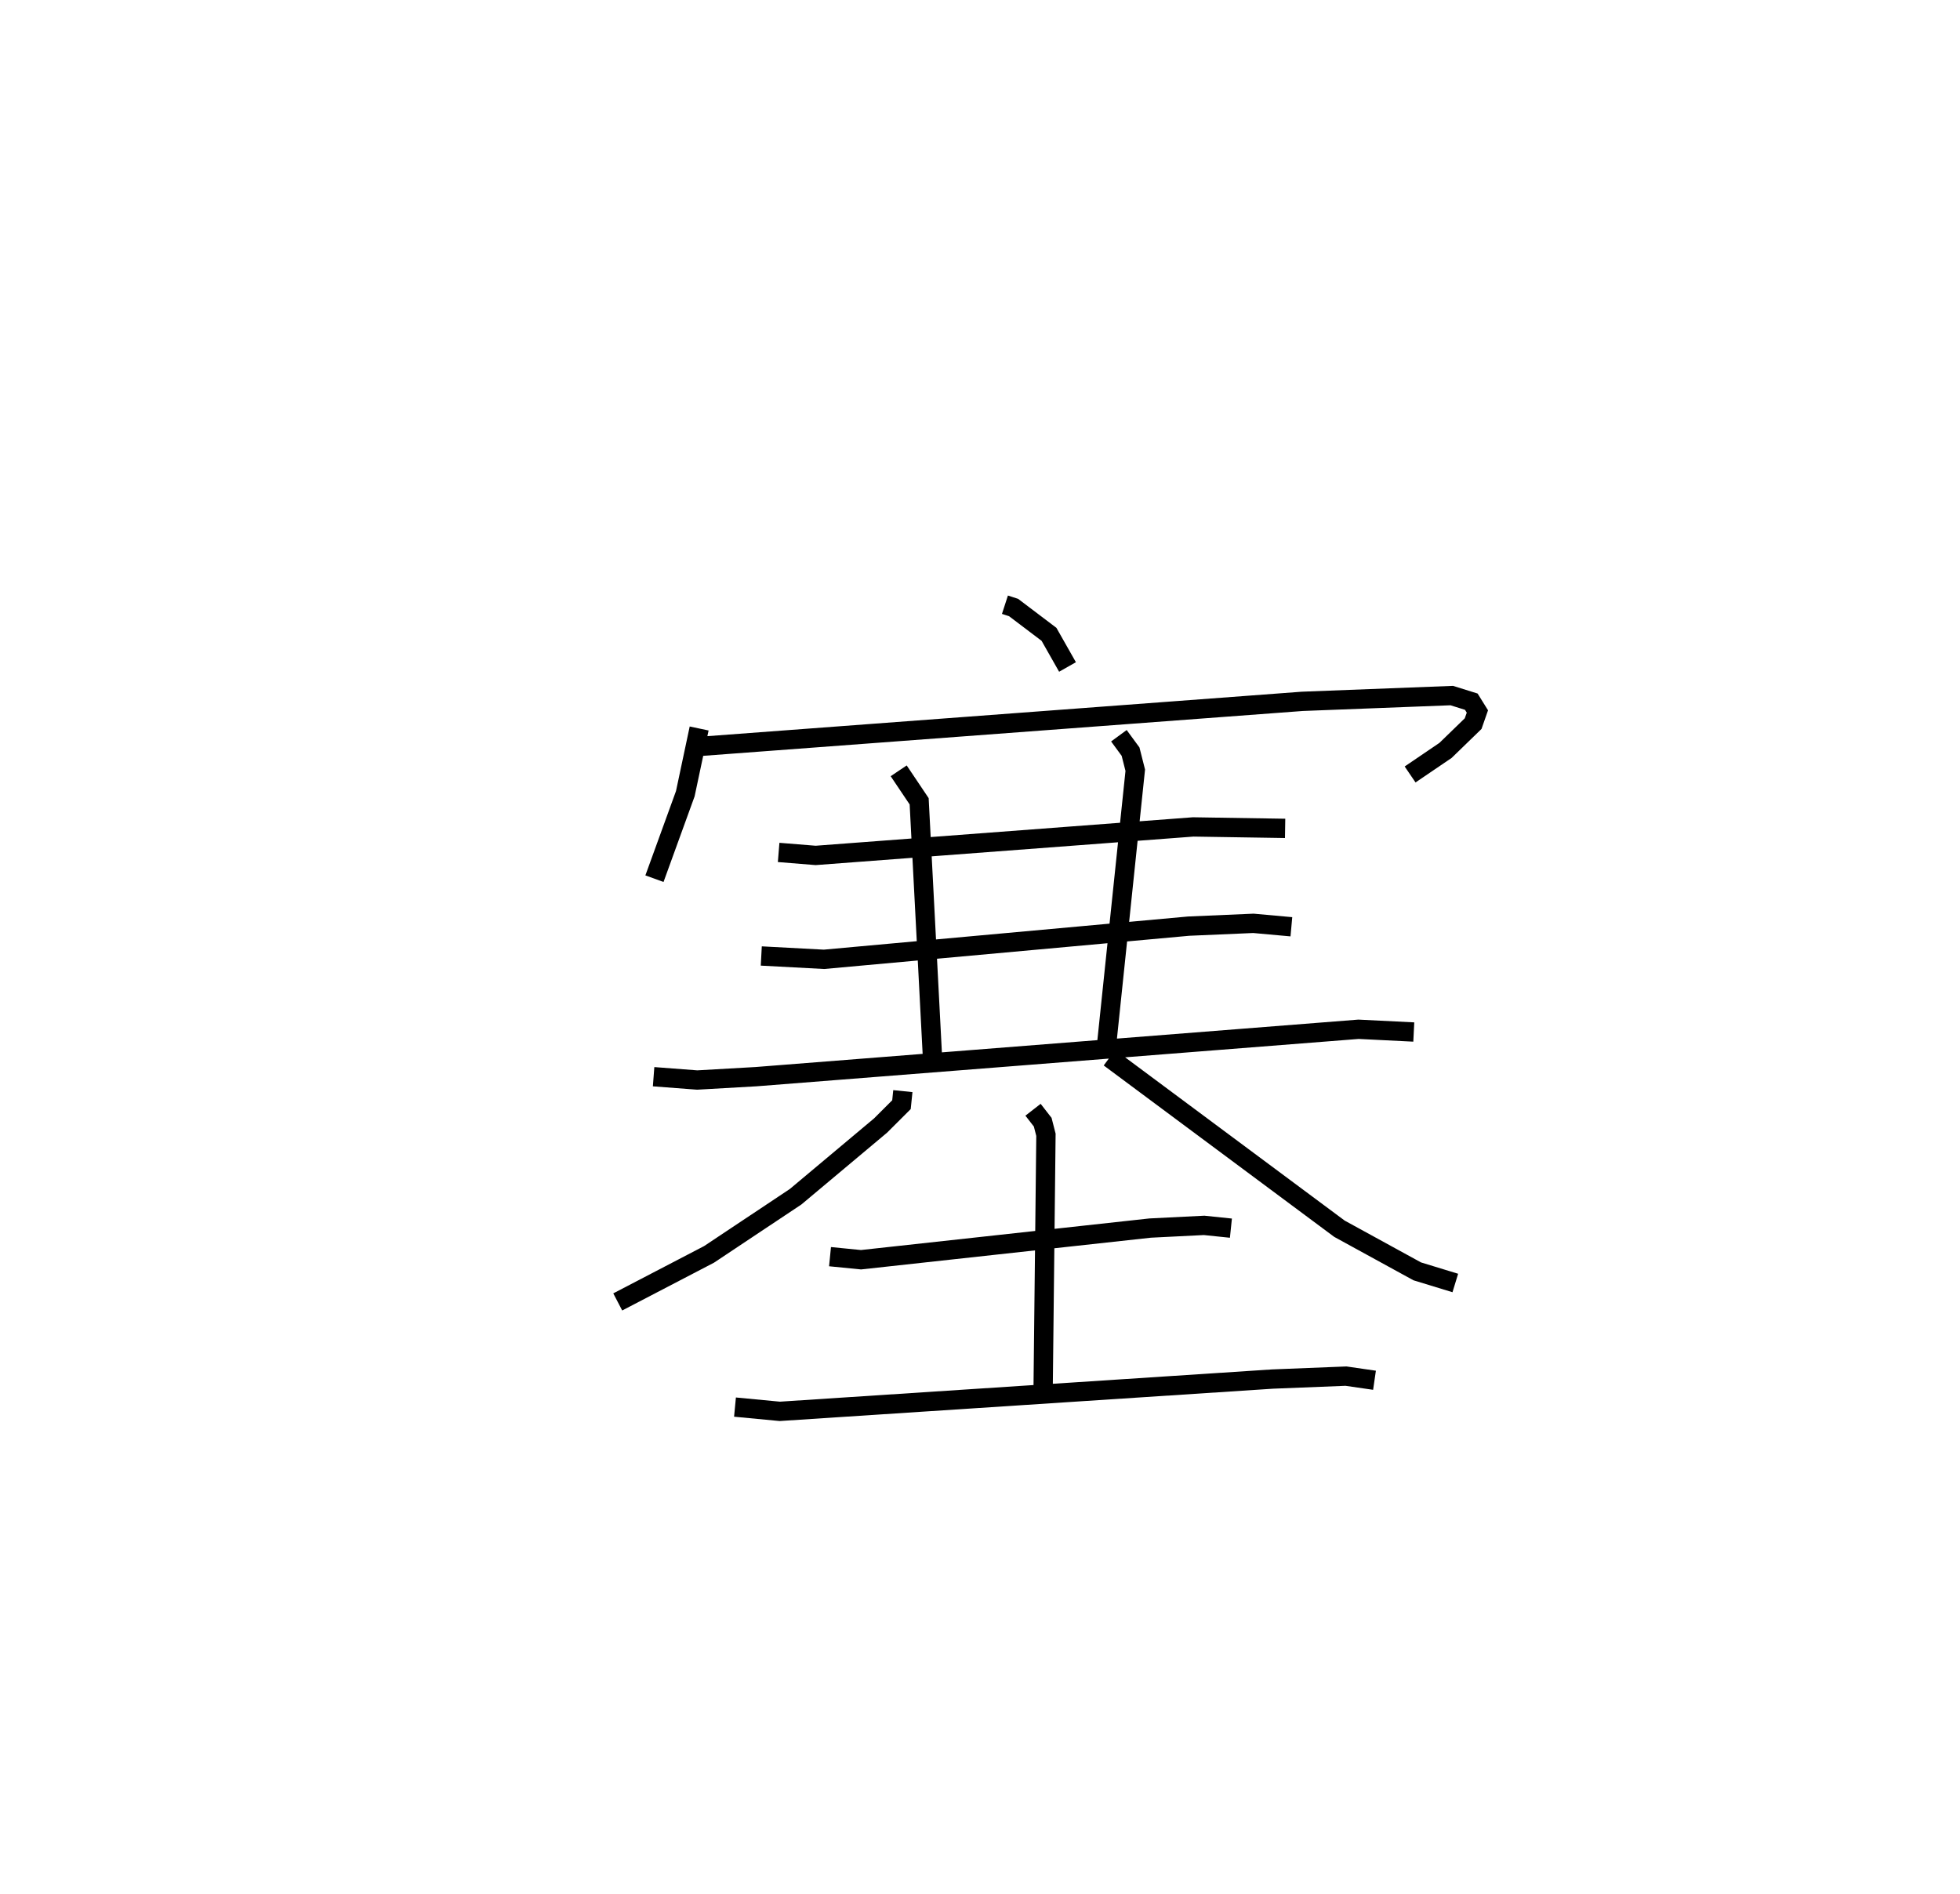 <?xml version="1.0" encoding="utf-8" ?>
<svg baseProfile="full" height="98.12" version="1.1" width="101.532" xmlns="http://www.w3.org/2000/svg" xmlns:ev="http://www.w3.org/2001/xml-events" xmlns:xlink="http://www.w3.org/1999/xlink"><defs /><rect fill="white" height="98.12" width="101.532" x="0" y="0" /><path d="M25,25 m0.0,0.0 m27.058,6.328 l0.447,0.145 1.835,1.389 l0.959,1.691 m-19.082,3.187 l-0.717,3.379 -1.598,4.402 m2.424,-6.858 l31.136,-2.329 7.742,-0.299 l1.012,0.316 0.316,0.508 l-0.22,0.629 -1.43,1.387 l-1.836,1.247 m-32.711,4.039 l1.918,0.155 19.556,-1.476 l4.763,0.075 m-20.018,-2.982 l1.06,1.579 0.713,13.697 m9.634,-17.093 l0.604,0.823 0.244,0.963 l-1.517,14.53 m-17.856,-4.906 l3.249,0.173 18.889,-1.719 l3.356,-0.145 1.966,0.178 m-33.038,7.767 l2.258,0.172 3.049,-0.174 l31.21,-2.455 2.862,0.142 m-26.467,3.062 l-0.072,0.702 -1.082,1.08 l-4.401,3.689 -4.487,2.988 l-4.728,2.462 m25.473,-12.652 l11.915,8.861 4.028,2.207 l1.972,0.603 m-32.391,-1.364 l1.607,0.159 14.975,-1.64 l2.798,-0.14 1.387,0.144 m-10.251,-6.134 l0.502,0.646 0.167,0.652 l-0.146,13.182 m-15.962,0.924 l2.32,0.221 25.523,-1.673 l3.808,-0.152 1.477,0.214 " fill="none" stroke="black" stroke-width="1" /></svg>